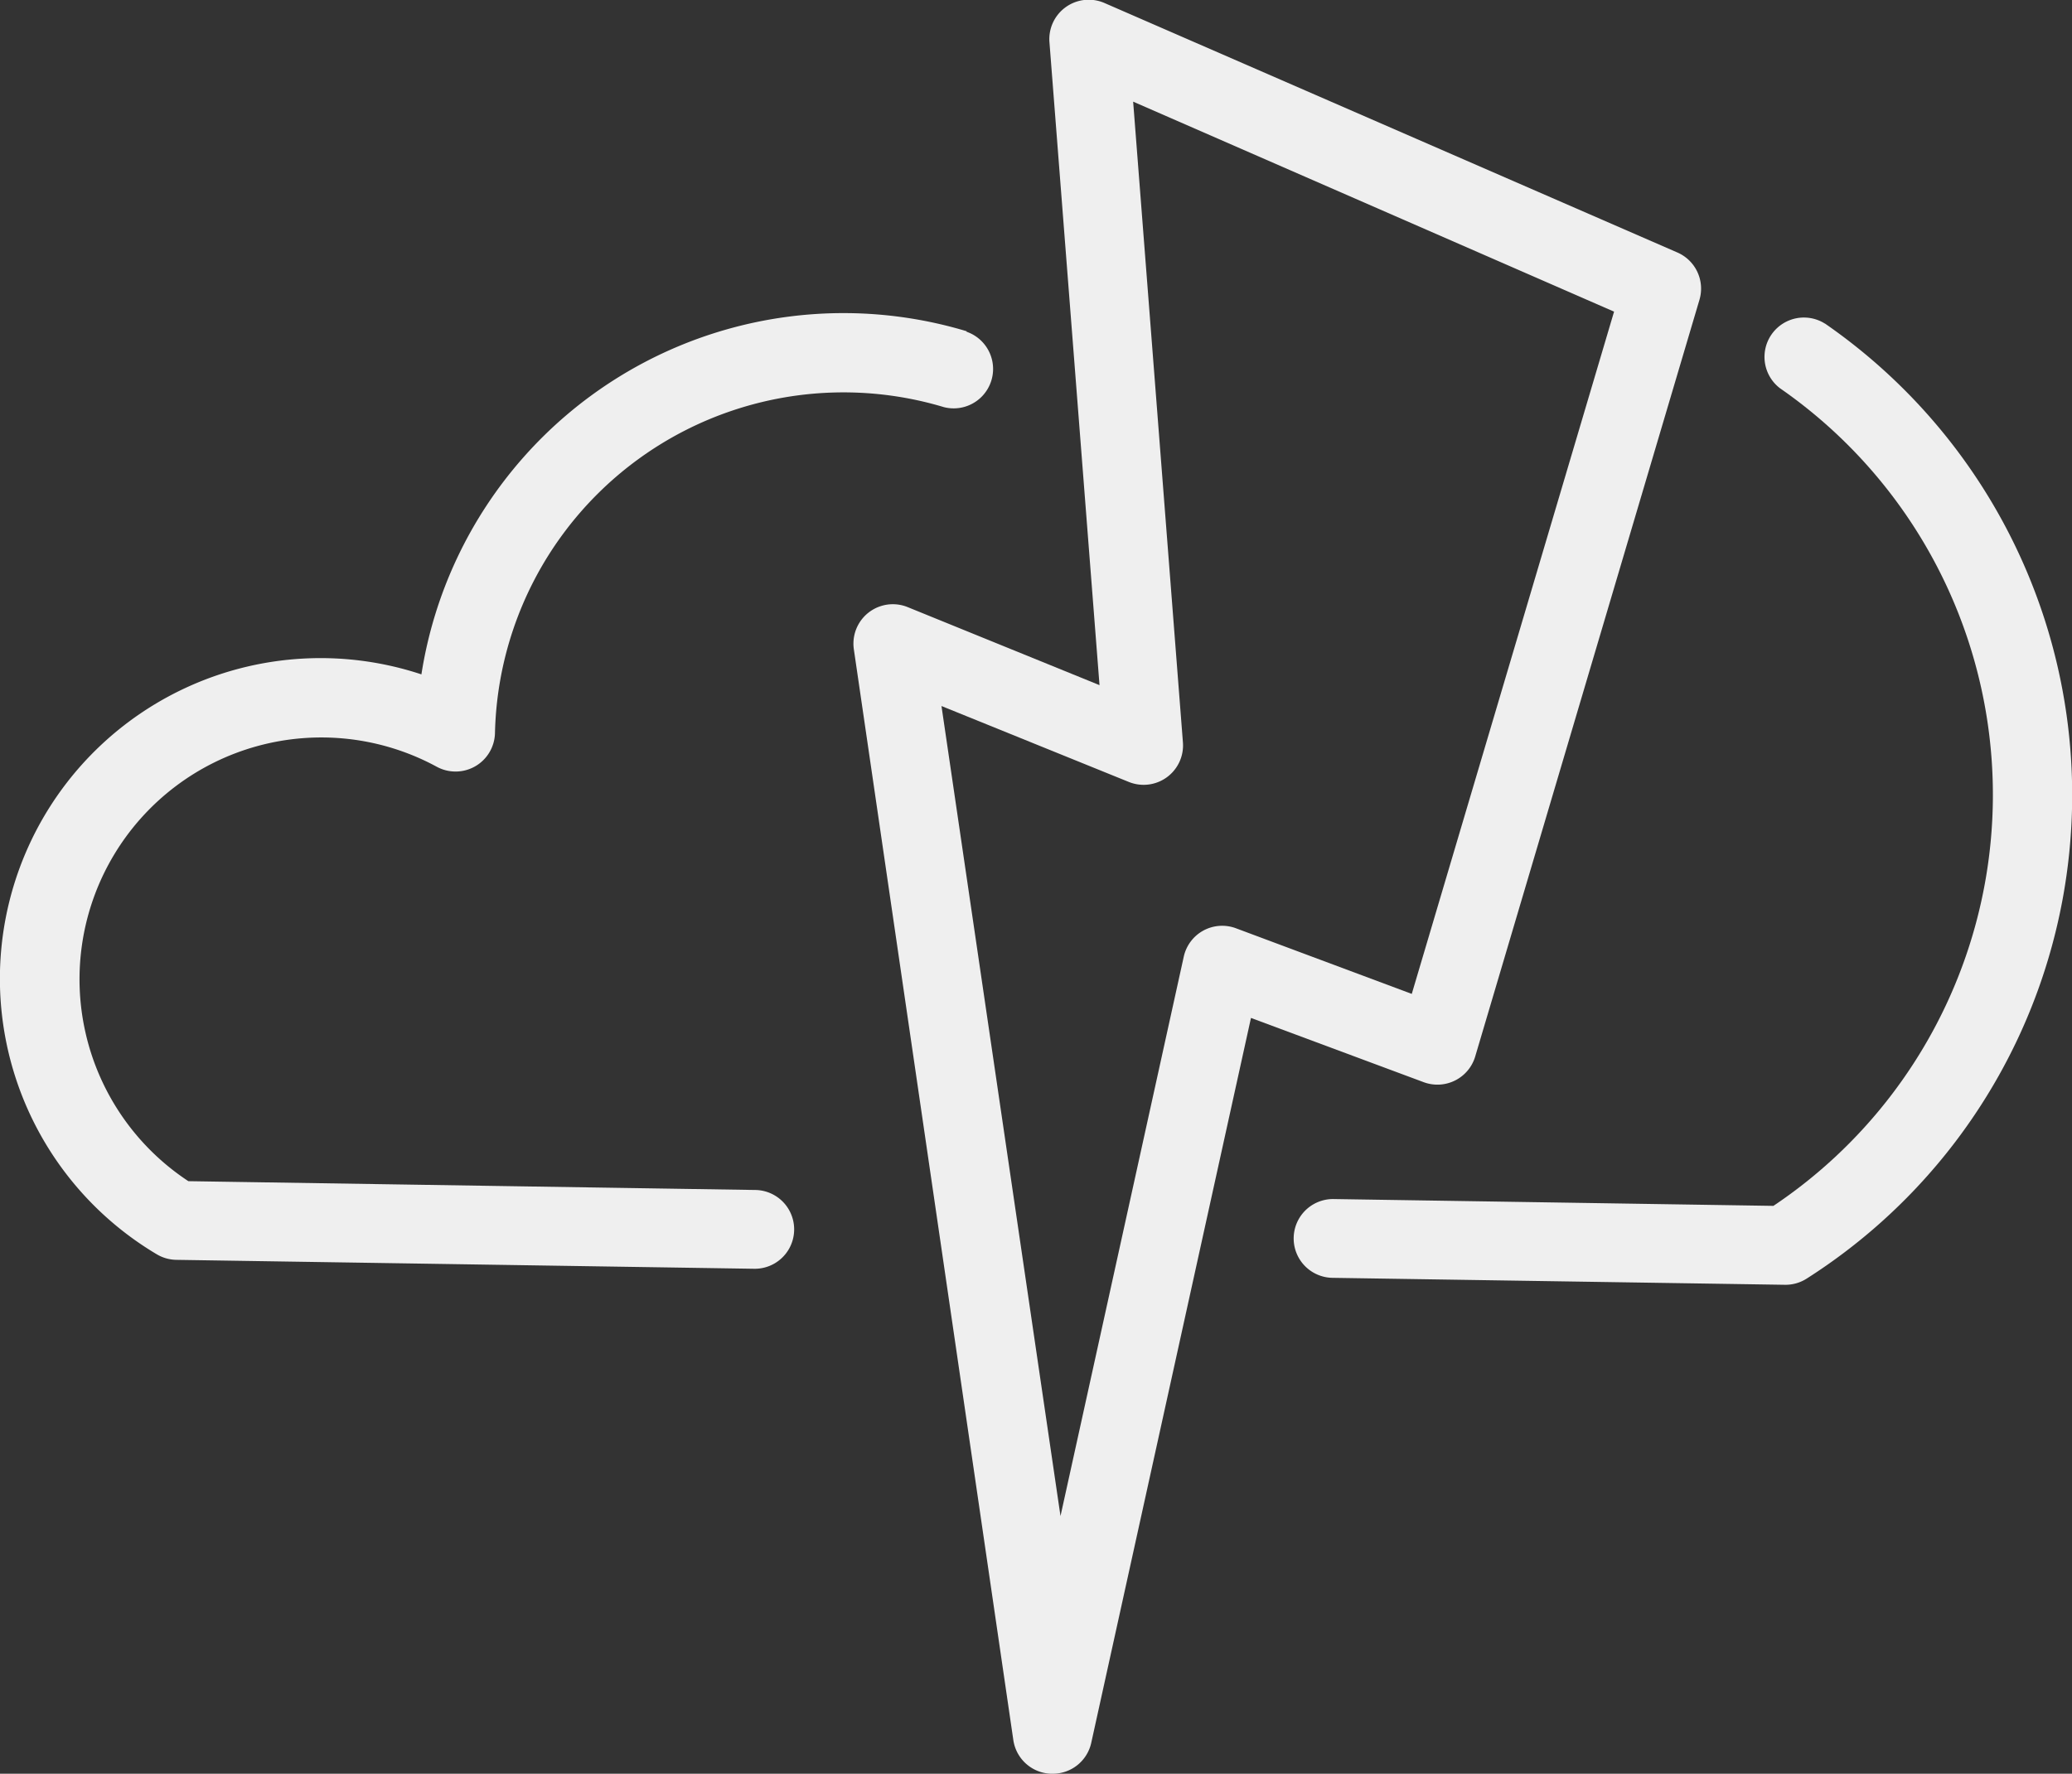 <svg xmlns="http://www.w3.org/2000/svg" viewBox="0 0 157.73 135.06"><rect x="0" y="0" width="157.73" height="135.06" fill="#333333" stroke="none"/><defs><style>.cls-1{fill:#efefef;}</style></defs><g id="Layer_2" data-name="Layer 2"><g id="weather_icons" data-name="weather icons"><path class="cls-1" d="M73.58,25.22a32.52,32.52,0,0,0-41.5,26.13A24.41,24.41,0,0,0,11.94,95.51a3,3,0,0,0,1.49.42l44,.68h0a3,3,0,0,0,.05-6l-43.14-.67a18.41,18.41,0,0,1,18.9-31.56,3,3,0,0,0,4.44-2.57A26.54,26.54,0,0,1,71.85,31a3,3,0,0,0,1.73-5.74Z"/><path class="cls-1" d="M138.92,24.64a3,3,0,0,0-3.41,4.93A37.67,37.67,0,0,1,135,91.82l-33.52-.52h0a3,3,0,0,0,0,6l34.44.53h0a3,3,0,0,0,1.61-.47,43.65,43.65,0,0,0,1.4-72.72Z"/><path class="cls-1" d="M80.14,135.06H80a3,3,0,0,1-2.86-2.56L65,49.45a3,3,0,0,1,4.1-3.22L83.7,52.17,79.89,3.23a3,3,0,0,1,4.19-3l43.62,19a3,3,0,0,1,1.67,3.6L112.31,80.41a3,3,0,0,1-3.91,2L95.23,77.51l-12.16,55.2A3,3,0,0,1,80.14,135.06Zm-8.47-81.3,9.06,61.68,9.38-42.58a3,3,0,0,1,1.49-2,3,3,0,0,1,2.48-.18l13.39,5,15.4-51.95L86.26,7.74l3.79,48.8a3,3,0,0,1-4.12,3Z"/></g></g></svg>
